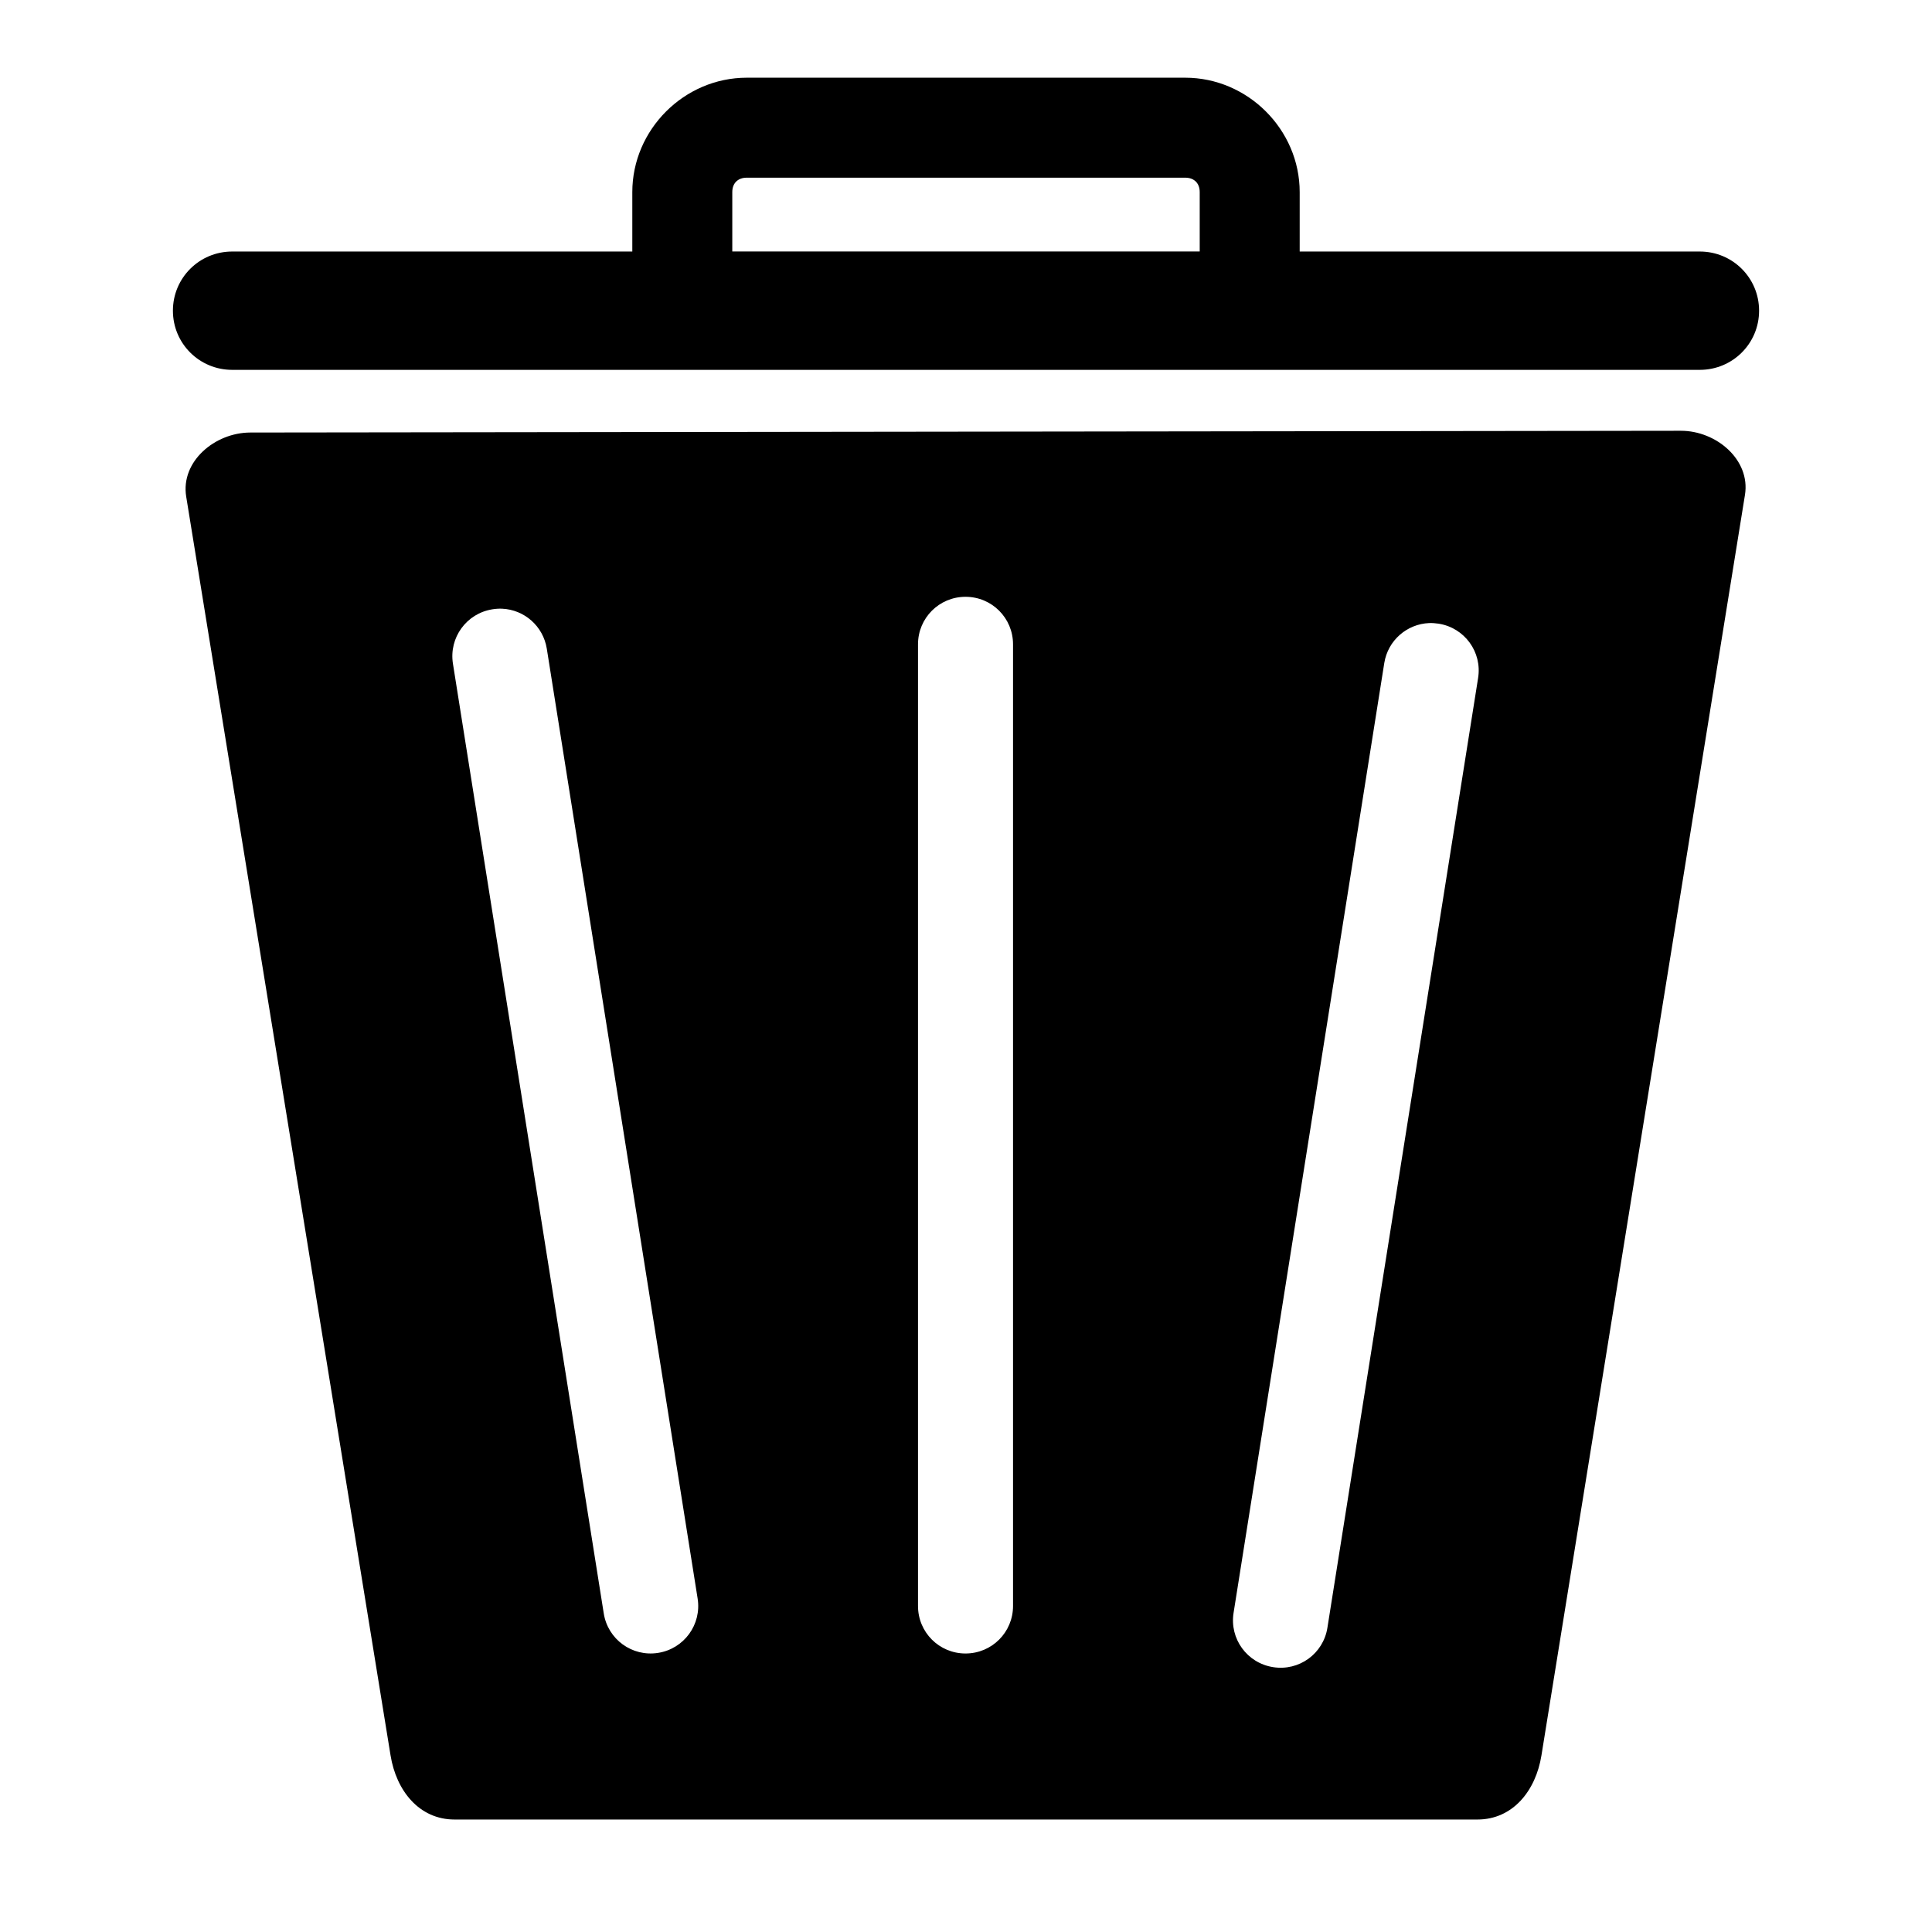 <?xml version="1.0" encoding="UTF-8" standalone="no"?>
<!-- Created with Inkscape (http://www.inkscape.org/) -->

<svg
   width="32"
   height="32"
   viewBox="0 0 32 32"
   version="1.1"
   id="svg1"
   inkscape:version="1.4 (e7c3feb100, 2024-10-09)"
   sodipodi:docname="trash.svg"
   xmlns:inkscape="http://www.inkscape.org/namespaces/inkscape"
   xmlns:sodipodi="http://sodipodi.sourceforge.net/DTD/sodipodi-0.dtd"
   xmlns="http://www.w3.org/2000/svg"
   xmlns:svg="http://www.w3.org/2000/svg">
  <sodipodi:namedview
     id="namedview1"
     pagecolor="#505050"
     bordercolor="#ffffff"
     borderopacity="1"
     inkscape:showpageshadow="0"
     inkscape:pageopacity="0"
     inkscape:pagecheckerboard="1"
     inkscape:deskcolor="#505050"
     inkscape:document-units="px"
     inkscape:zoom="12.484375"
     inkscape:cx="10.533166"
     inkscape:cy="13.416771"
     inkscape:window-width="1920"
     inkscape:window-height="1008"
     inkscape:window-x="0"
     inkscape:window-y="0"
     inkscape:window-maximized="1"
     inkscape:current-layer="layer1" />
  <defs
     id="defs1" />
  <g
     inkscape:label="Layer 1"
     inkscape:groupmode="layer"
     id="layer1">
    <path
       id="rect1"
       style="stroke-width:0.7"
       d="M 27.84 7.135 L 4.146 7.164 C 3.558 7.165 2.99 7.644 3.084 8.225 L 6.469 29.076 C 6.563 29.657 6.941 30.137 7.529 30.137 L 24.471 30.137 C 25.059 30.137 25.438 29.657 25.531 29.076 L 28.902 8.197 C 28.996 7.616 28.428 7.134 27.84 7.135 z M 15.992 9.885 C 16.428 9.885 16.779 10.236 16.779 10.672 L 16.779 26.6 C 16.779 27.036 16.428 27.387 15.992 27.387 C 15.556 27.387 15.205 27.036 15.205 26.6 L 15.205 10.672 C 15.205 10.236 15.556 9.885 15.992 9.885 z M 8.316 10.082 C 8.683 10.098 8.997 10.369 9.057 10.746 L 11.555 26.477 C 11.623 26.907 11.331 27.309 10.9 27.377 C 10.47 27.445 10.068 27.153 10 26.723 L 7.502 10.992 C 7.434 10.562 7.726 10.16 8.156 10.092 C 8.21 10.083 8.264 10.08 8.316 10.082 z M 23.67 10.32 C 23.722 10.318 23.774 10.322 23.828 10.33 C 24.259 10.398 24.551 10.8 24.482 11.23 L 21.986 26.961 C 21.918 27.391 21.516 27.682 21.086 27.613 C 20.655 27.545 20.363 27.143 20.432 26.713 L 22.928 10.982 C 22.988 10.606 23.304 10.336 23.67 10.32 z " />
    <path
       d="m 12.369,1.287 c -1.036,0 -1.896,0.859 -1.896,1.895 v 0.984 H 3.846 c -0.544,0 -0.982,0.437 -0.982,0.98 0,0.544 0.439,0.98 0.982,0.98 H 28.154 c 0.544,0 0.982,-0.437 0.982,-0.98 0,-0.544 -0.439,-0.98 -0.982,-0.98 h -6.627 v -0.984 c 0,-1.036 -0.861,-1.895 -1.896,-1.895 z m 0,1.656 h 7.262 c 0.147,0 0.24,0.091 0.24,0.238 v 0.984 h -7.742 v -0.984 c 0,-0.147 0.093,-0.238 0.24,-0.238 z"
       style=""
       id="path4" />
  </g>
</svg>
